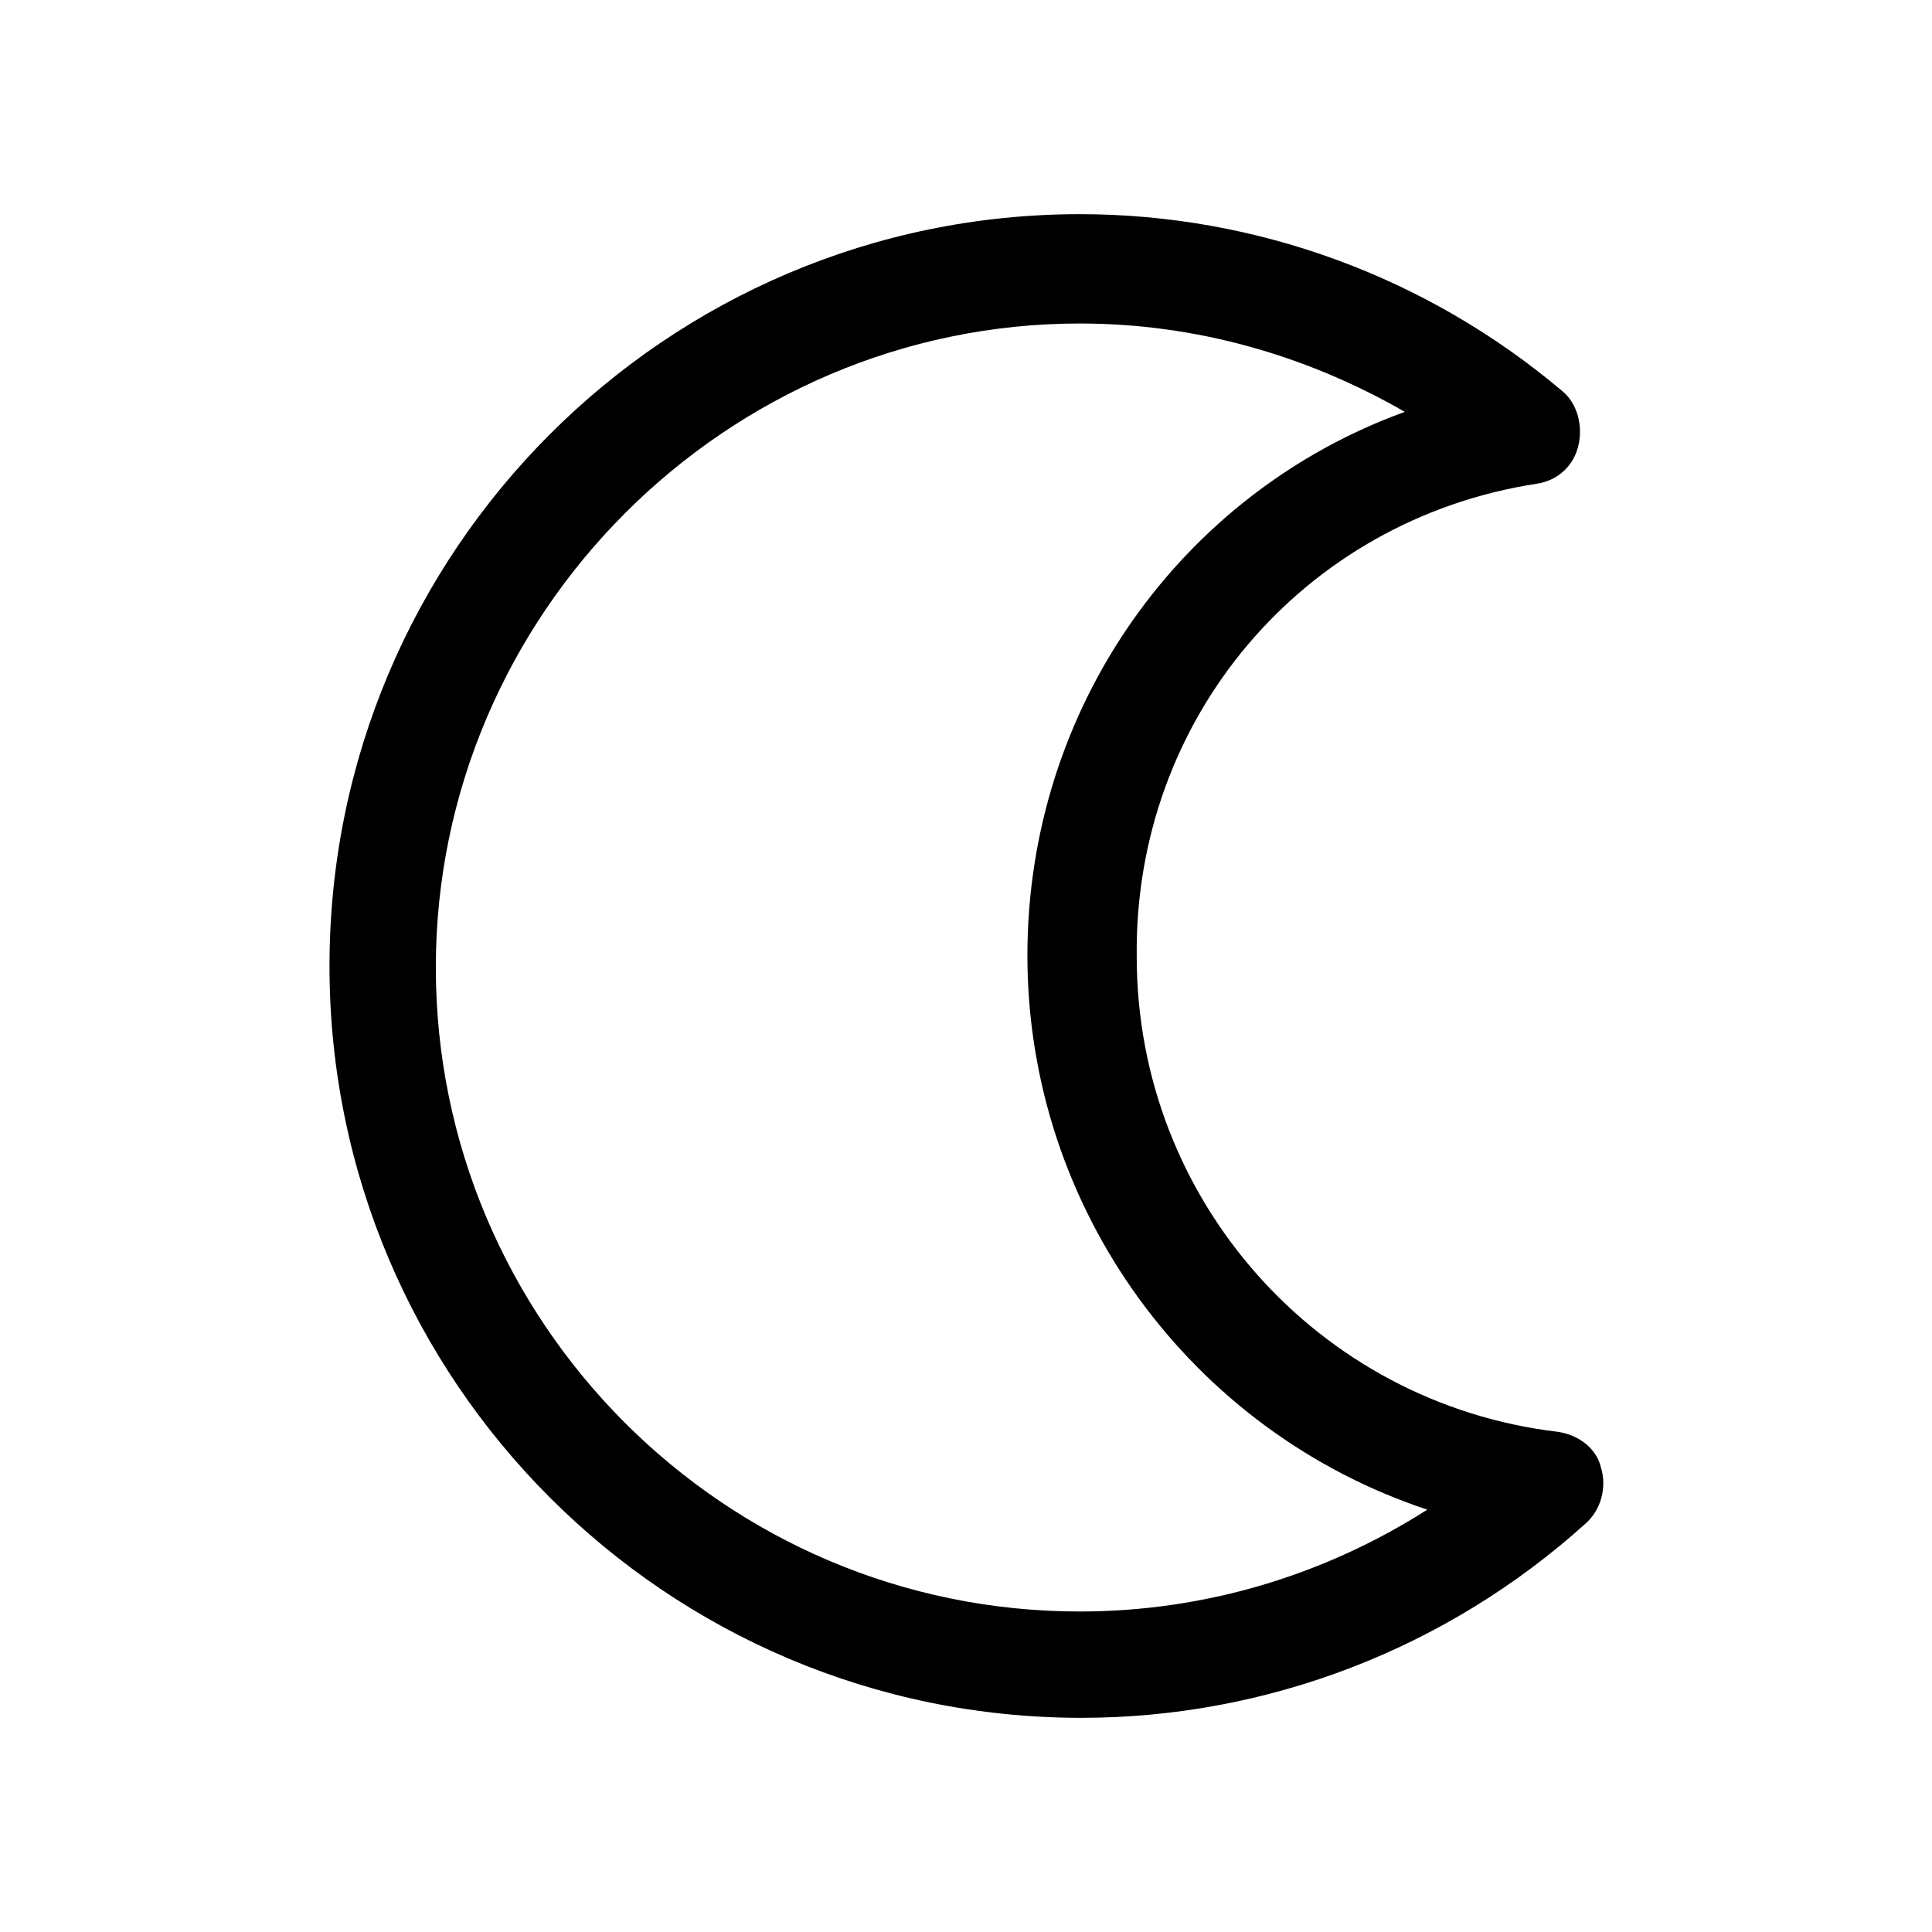 <?xml version="1.0" encoding="utf-8"?>
<!-- Generator: Adobe Illustrator 23.0.4, SVG Export Plug-In . SVG Version: 6.00 Build 0)  -->
<svg version="1.1" id="Layer_1" xmlns="http://www.w3.org/2000/svg" xmlns:xlink="http://www.w3.org/1999/xlink" x="0px" y="0px"
	 viewBox="0 0 129 129" style="enable-background:new 0 0 129 129;" xml:space="preserve">
<g>
	<path d="M102.6,32.3c1.4-0.2,2.5-1.2,2.8-2.6c0.3-1.3-0.1-2.8-1.1-3.6c-9-7.6-20.4-11.8-32.2-11.8C44.5,14.3,22,36.8,22,64.5
		s22.5,50.2,50.2,50.2c12.4,0,24.4-4.6,33.7-13c1-0.9,1.4-2.4,1-3.7c-0.3-1.3-1.5-2.2-2.9-2.4c-16-1.9-28.1-15.5-28.1-31.7
		C75.7,48,87,34.7,102.6,32.3L102.6,32.3z M68.6,63.8c0,17,11,31.8,26.7,37c-6.9,4.4-14.9,6.8-23.2,6.8c-23.8,0-43-19.4-43-43
		s19.4-43,43-43c7.7,0,15.1,2.1,21.7,5.9C78.9,32.9,68.6,47.2,68.6,63.8z"/>
</g>
</svg>
